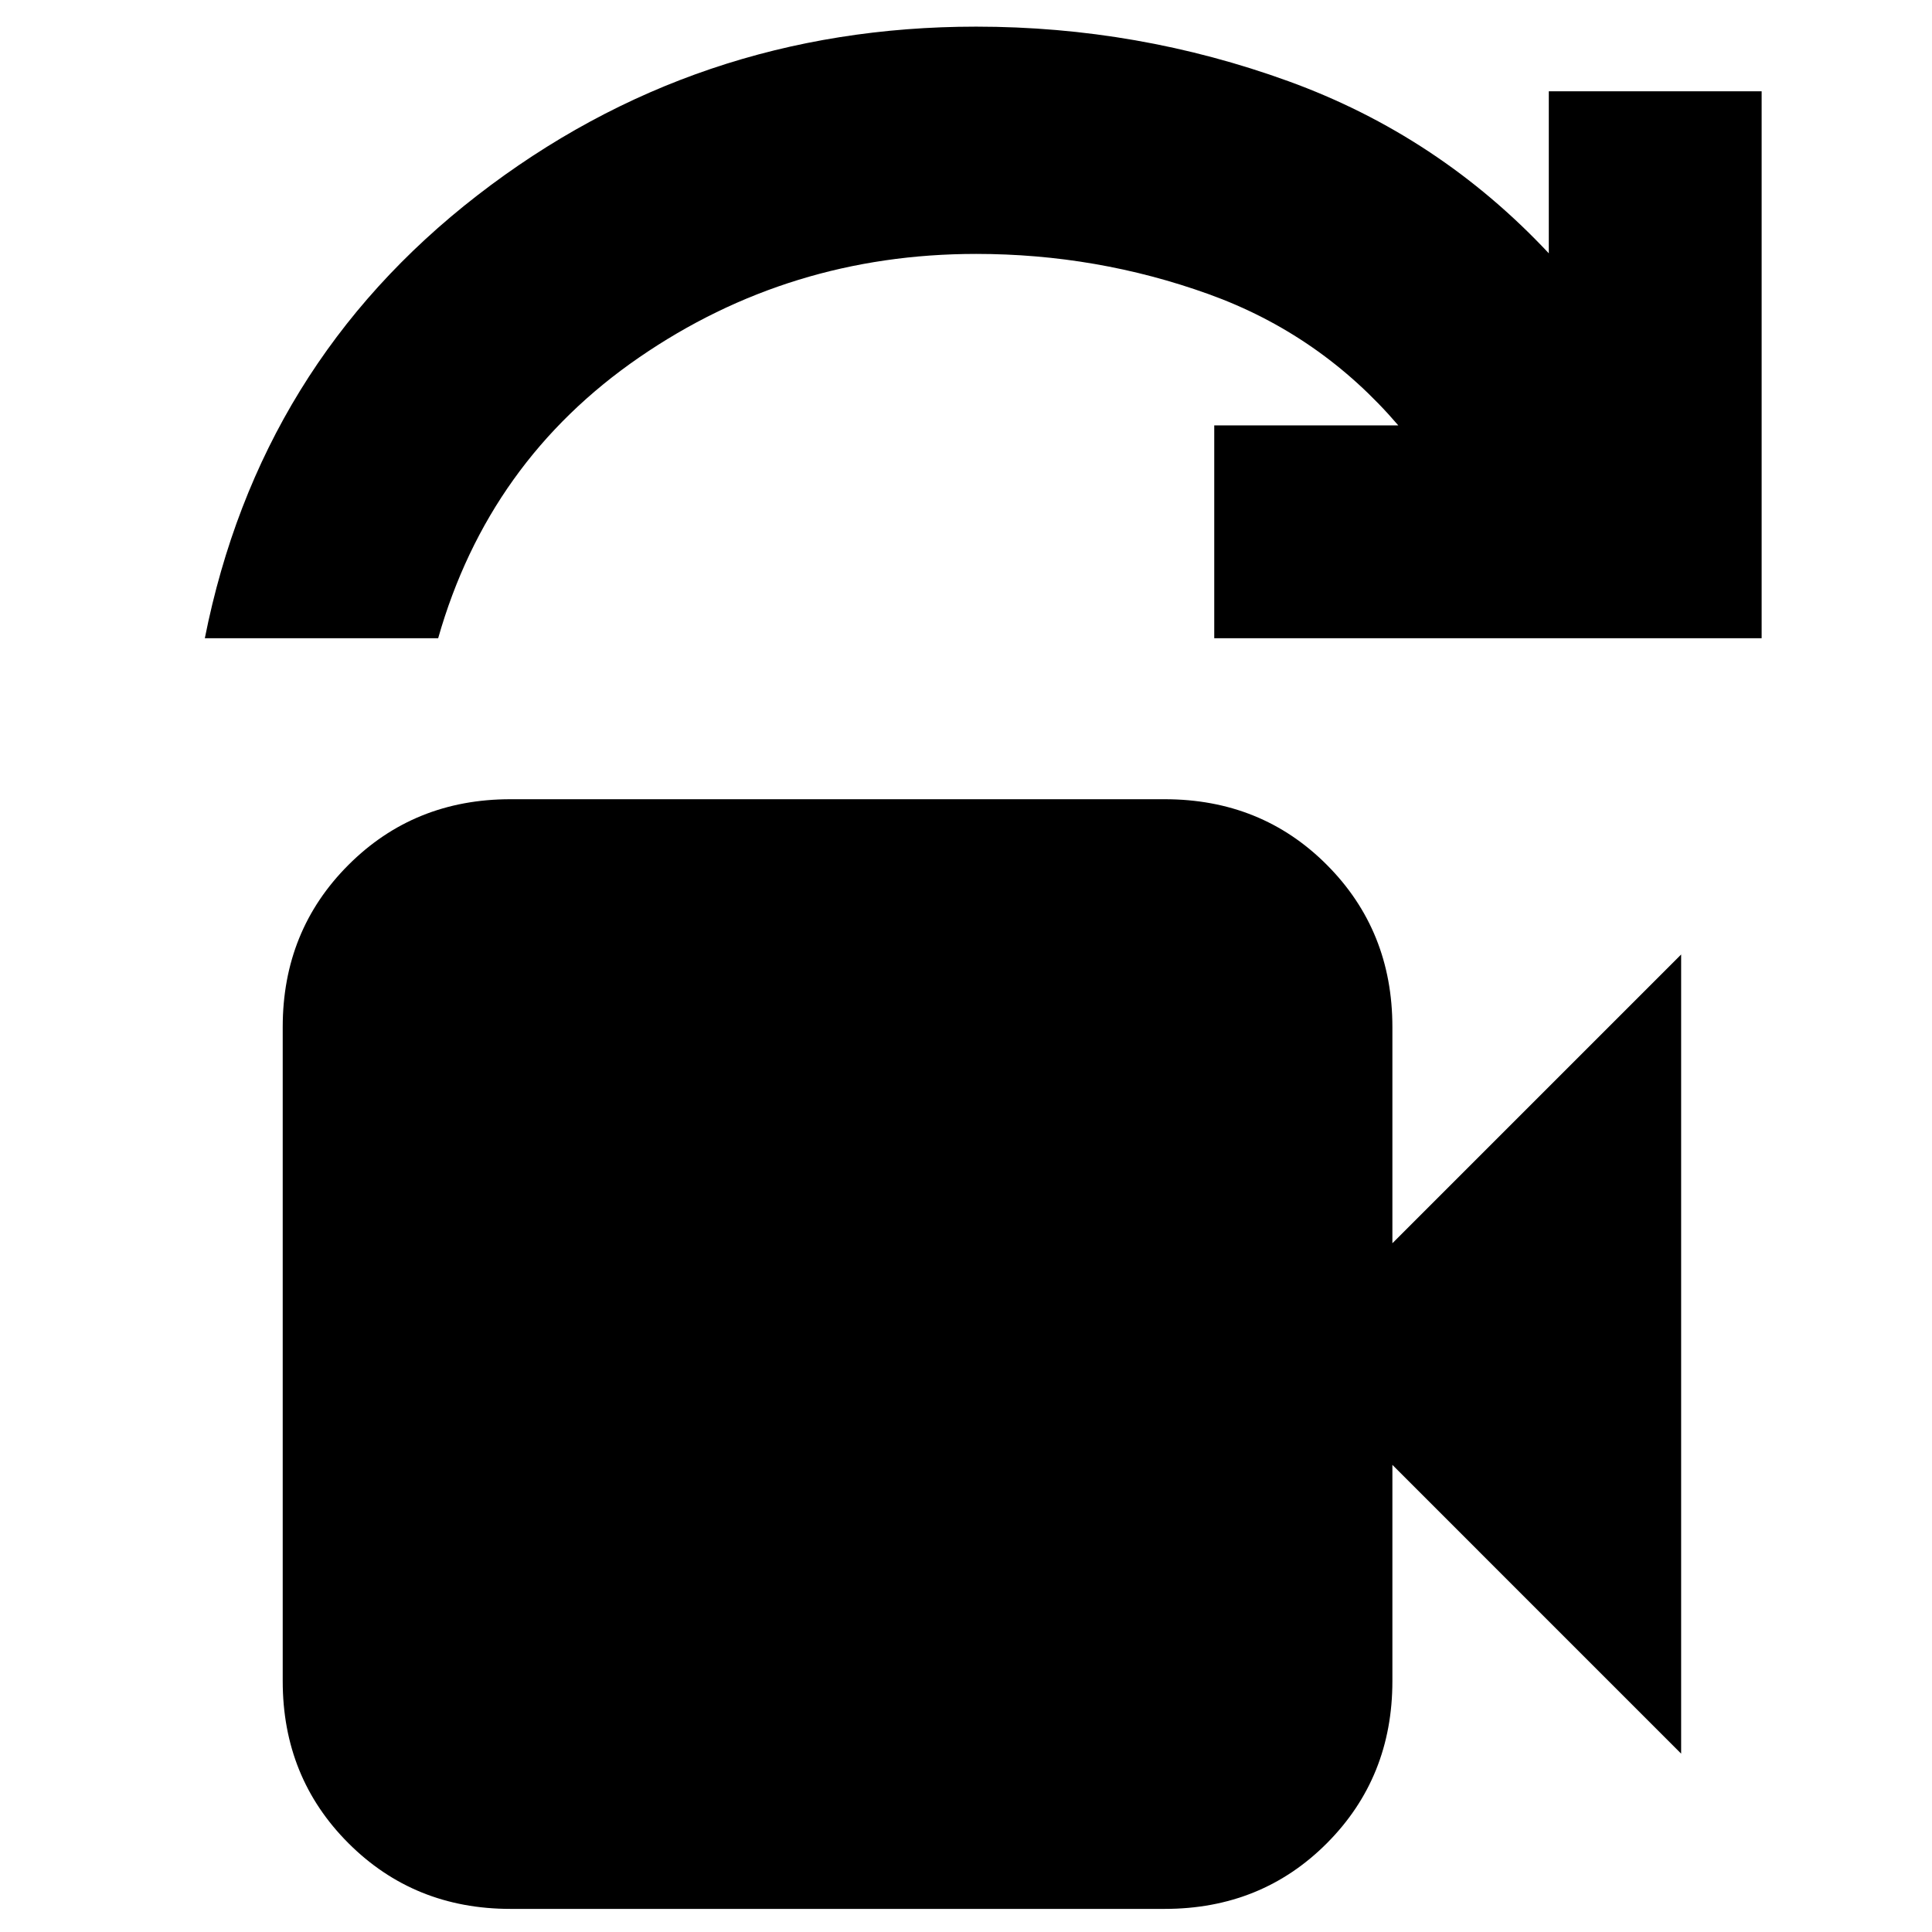 <svg xmlns="http://www.w3.org/2000/svg" height="24" viewBox="0 -960 960 960" width="24"><path d="M101.78-642.87q27.05-136.11 135.34-220 108.29-83.89 247.92-83.89 80.44 0 155.13 27.1 74.7 27.09 129.42 85.53v-80.5h105.76v271.76h-272v-105.76h91.45q-38.76-45.24-94.26-65.22-55.5-19.98-115.5-19.98-92.76 0-167.52 51.48t-99.8 139.48H101.78ZM253.65-11.48q-47.87 0-80.52-32.65t-32.65-80.52V-449.7q0-47.87 32.65-80.52t80.52-32.65H578.7q48.1 0 80.64 32.65 32.53 32.65 32.53 80.52v107.46l143.48-143.48v397.09L691.87-232.11v107.46q0 47.87-32.53 80.52-32.54 32.65-80.64 32.65H253.65Z"/></svg>